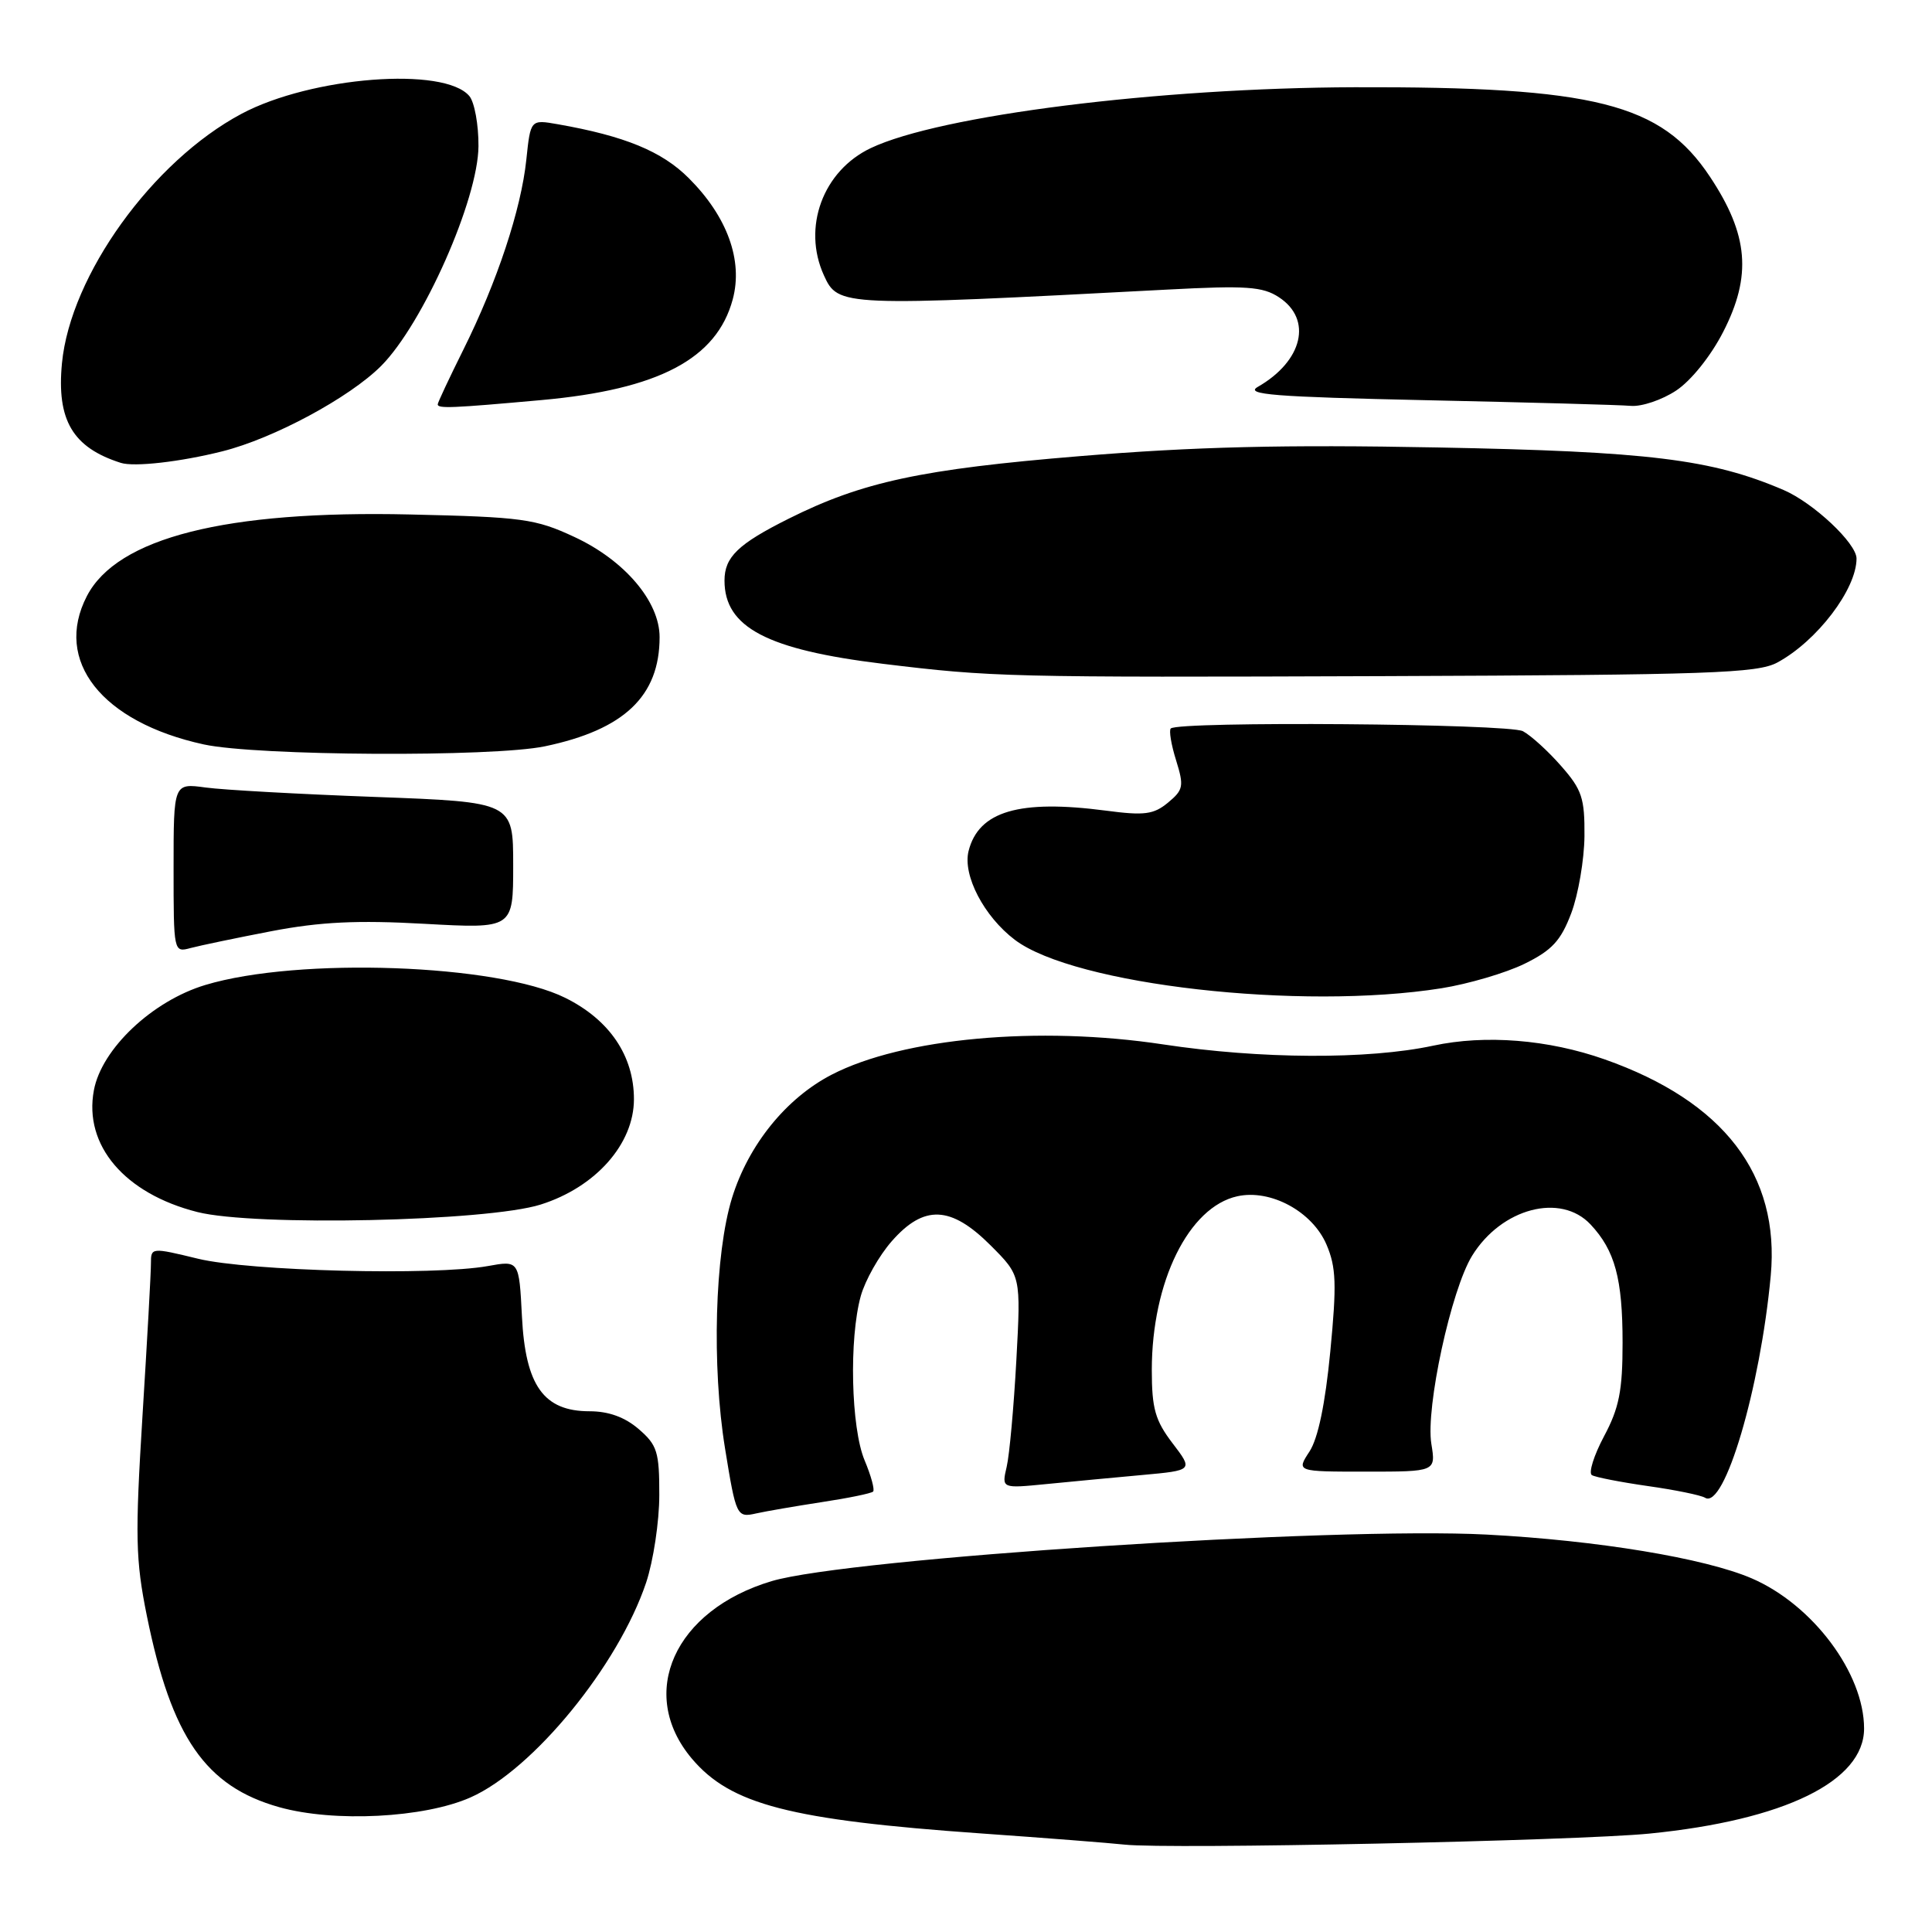 <?xml version="1.0" encoding="UTF-8" standalone="no"?>
<!DOCTYPE svg PUBLIC "-//W3C//DTD SVG 1.1//EN" "http://www.w3.org/Graphics/SVG/1.1/DTD/svg11.dtd" >
<svg xmlns="http://www.w3.org/2000/svg" xmlns:xlink="http://www.w3.org/1999/xlink" version="1.1" viewBox="0 0 256 256">
 <g >
 <path fill="currentColor"
d=" M 218.56 242.96 C 236.46 241.18 247.00 236.02 247.00 229.04 C 247.00 221.72 240.19 212.62 232.11 209.14 C 225.88 206.46 211.65 204.11 197.00 203.34 C 176.75 202.28 112.43 206.47 102.24 209.51 C 89.36 213.36 84.40 224.38 91.66 233.01 C 96.80 239.11 104.64 241.15 130.00 242.94 C 138.53 243.54 147.07 244.21 149.00 244.42 C 154.81 245.06 208.84 243.92 218.56 242.96 Z  M 62.34 238.17 C 70.64 234.50 81.94 220.67 85.62 209.69 C 86.57 206.83 87.36 201.62 87.36 198.11 C 87.37 192.38 87.09 191.48 84.63 189.36 C 82.80 187.78 80.64 187.00 78.12 187.00 C 72.04 187.00 69.62 183.61 69.16 174.44 C 68.78 167.01 68.78 167.01 64.64 167.76 C 57.45 169.05 33.01 168.43 26.25 166.79 C 20.07 165.29 20.00 165.29 20.00 167.38 C 20.01 168.55 19.50 177.65 18.88 187.61 C 17.89 203.62 17.96 206.69 19.46 214.11 C 22.72 230.19 27.23 236.72 37.00 239.46 C 44.28 241.50 56.19 240.89 62.34 238.17 Z  M 108.88 199.04 C 112.39 198.51 115.46 197.88 115.69 197.64 C 115.93 197.41 115.42 195.54 114.56 193.49 C 112.76 189.18 112.49 177.38 114.06 171.72 C 114.64 169.65 116.48 166.38 118.16 164.47 C 122.43 159.60 125.99 159.75 131.26 165.02 C 135.28 169.04 135.28 169.04 134.67 180.27 C 134.33 186.45 133.76 192.79 133.39 194.36 C 132.72 197.23 132.72 197.23 138.61 196.65 C 141.85 196.33 147.56 195.79 151.30 195.45 C 158.11 194.83 158.11 194.83 155.37 191.24 C 153.07 188.22 152.62 186.65 152.62 181.53 C 152.62 169.85 157.51 159.92 163.96 158.51 C 168.37 157.54 173.90 160.54 175.77 164.92 C 177.05 167.92 177.13 170.20 176.27 179.09 C 175.60 186.03 174.65 190.60 173.51 192.34 C 171.77 195.00 171.77 195.00 181.02 195.00 C 190.26 195.00 190.26 195.00 189.66 191.31 C 188.89 186.54 192.28 170.89 195.07 166.38 C 198.96 160.09 206.80 158.02 210.76 162.25 C 213.99 165.70 215.00 169.42 215.00 177.92 C 215.00 184.26 214.55 186.56 212.54 190.32 C 211.19 192.86 210.47 195.17 210.93 195.46 C 211.39 195.74 214.73 196.39 218.35 196.91 C 221.97 197.42 225.38 198.12 225.93 198.46 C 228.49 200.04 233.24 184.00 234.63 169.05 C 235.88 155.67 228.40 145.93 212.62 140.37 C 205.16 137.74 196.82 137.07 189.89 138.56 C 181.27 140.41 167.01 140.34 154.13 138.39 C 137.61 135.89 119.59 137.54 110.20 142.40 C 104.17 145.52 99.18 151.69 97.00 158.72 C 94.71 166.14 94.30 181.01 96.07 191.92 C 97.54 200.96 97.62 201.12 100.23 200.53 C 101.48 200.25 105.37 199.58 108.88 199.04 Z  M 71.64 159.61 C 78.93 157.31 84.00 151.58 84.00 145.65 C 84.00 139.90 80.77 135.13 74.90 132.22 C 65.89 127.74 39.55 126.80 27.22 130.51 C 20.19 132.62 13.46 138.97 12.44 144.47 C 11.07 151.76 16.51 158.16 26.15 160.60 C 33.73 162.52 64.55 161.85 71.64 159.61 Z  M 191.00 130.95 C 194.57 130.38 199.53 128.92 202.00 127.71 C 205.65 125.92 206.82 124.65 208.20 121.00 C 209.13 118.53 209.92 113.93 209.95 110.78 C 209.99 105.77 209.62 104.63 206.86 101.50 C 205.14 99.53 202.86 97.46 201.80 96.89 C 199.91 95.88 156.12 95.54 155.13 96.53 C 154.88 96.79 155.19 98.69 155.84 100.75 C 156.90 104.17 156.81 104.66 154.77 106.35 C 152.86 107.93 151.64 108.09 146.51 107.41 C 135.04 105.91 129.67 107.49 128.34 112.77 C 127.54 115.98 130.38 121.43 134.47 124.53 C 142.37 130.51 172.35 133.91 191.00 130.95 Z  M 36.00 123.38 C 42.45 122.15 47.33 121.91 56.25 122.41 C 68.00 123.06 68.00 123.06 68.00 114.67 C 68.00 106.28 68.00 106.28 49.75 105.60 C 39.71 105.23 29.59 104.67 27.25 104.35 C 23.00 103.77 23.00 103.77 23.00 115.00 C 23.00 126.16 23.01 126.23 25.25 125.62 C 26.49 125.29 31.32 124.28 36.00 123.38 Z  M 72.20 98.89 C 82.72 96.69 87.40 92.23 87.40 84.42 C 87.40 79.70 82.76 74.24 76.11 71.15 C 70.94 68.74 69.24 68.51 54.30 68.17 C 29.91 67.61 15.51 71.25 11.51 78.99 C 7.07 87.57 13.48 95.69 27.00 98.64 C 34.04 100.17 65.26 100.34 72.20 98.89 Z  M 235.50 87.79 C 240.75 84.96 246.00 78.08 246.00 74.01 C 246.00 71.99 240.29 66.63 236.34 64.93 C 226.80 60.84 218.48 59.82 190.42 59.29 C 170.09 58.90 158.30 59.19 143.10 60.44 C 122.07 62.17 114.25 63.85 104.50 68.73 C 97.80 72.08 96.00 73.81 96.00 76.93 C 96.00 83.13 101.64 86.09 117.00 87.96 C 131.53 89.72 133.25 89.77 183.50 89.59 C 226.48 89.43 232.87 89.21 235.50 87.79 Z  M 29.47 59.80 C 36.26 58.10 46.32 52.68 50.50 48.49 C 56.05 42.92 63.36 26.43 63.40 19.36 C 63.42 16.53 62.87 13.55 62.20 12.74 C 58.91 8.78 41.25 10.15 32.00 15.08 C 20.21 21.36 9.33 36.48 8.21 48.13 C 7.49 55.67 9.63 59.30 16.00 61.33 C 17.77 61.90 23.91 61.20 29.47 59.80 Z  M 71.76 53.01 C 87.27 51.61 94.97 47.55 97.09 39.67 C 98.48 34.52 96.37 28.70 91.27 23.61 C 87.72 20.05 82.78 18.02 73.90 16.46 C 70.30 15.83 70.30 15.83 69.74 21.17 C 69.05 27.75 65.88 37.33 61.40 46.33 C 59.53 50.09 58.00 53.35 58.00 53.58 C 58.00 54.16 59.90 54.08 71.76 53.01 Z  M 222.10 51.75 C 224.07 50.45 226.69 47.18 228.32 44.00 C 232.15 36.55 231.69 31.11 226.58 23.42 C 220.11 13.68 211.33 11.47 179.50 11.56 C 153.46 11.64 124.54 15.28 115.39 19.62 C 109.04 22.63 106.28 30.13 109.17 36.48 C 111.06 40.63 111.42 40.65 154.72 38.37 C 165.14 37.82 167.31 37.97 169.47 39.39 C 173.94 42.32 172.63 47.84 166.67 51.26 C 164.88 52.28 168.79 52.59 189.00 53.03 C 202.47 53.32 214.67 53.65 216.10 53.78 C 217.53 53.90 220.23 52.99 222.10 51.75 Z "/>
</g>
</svg>
